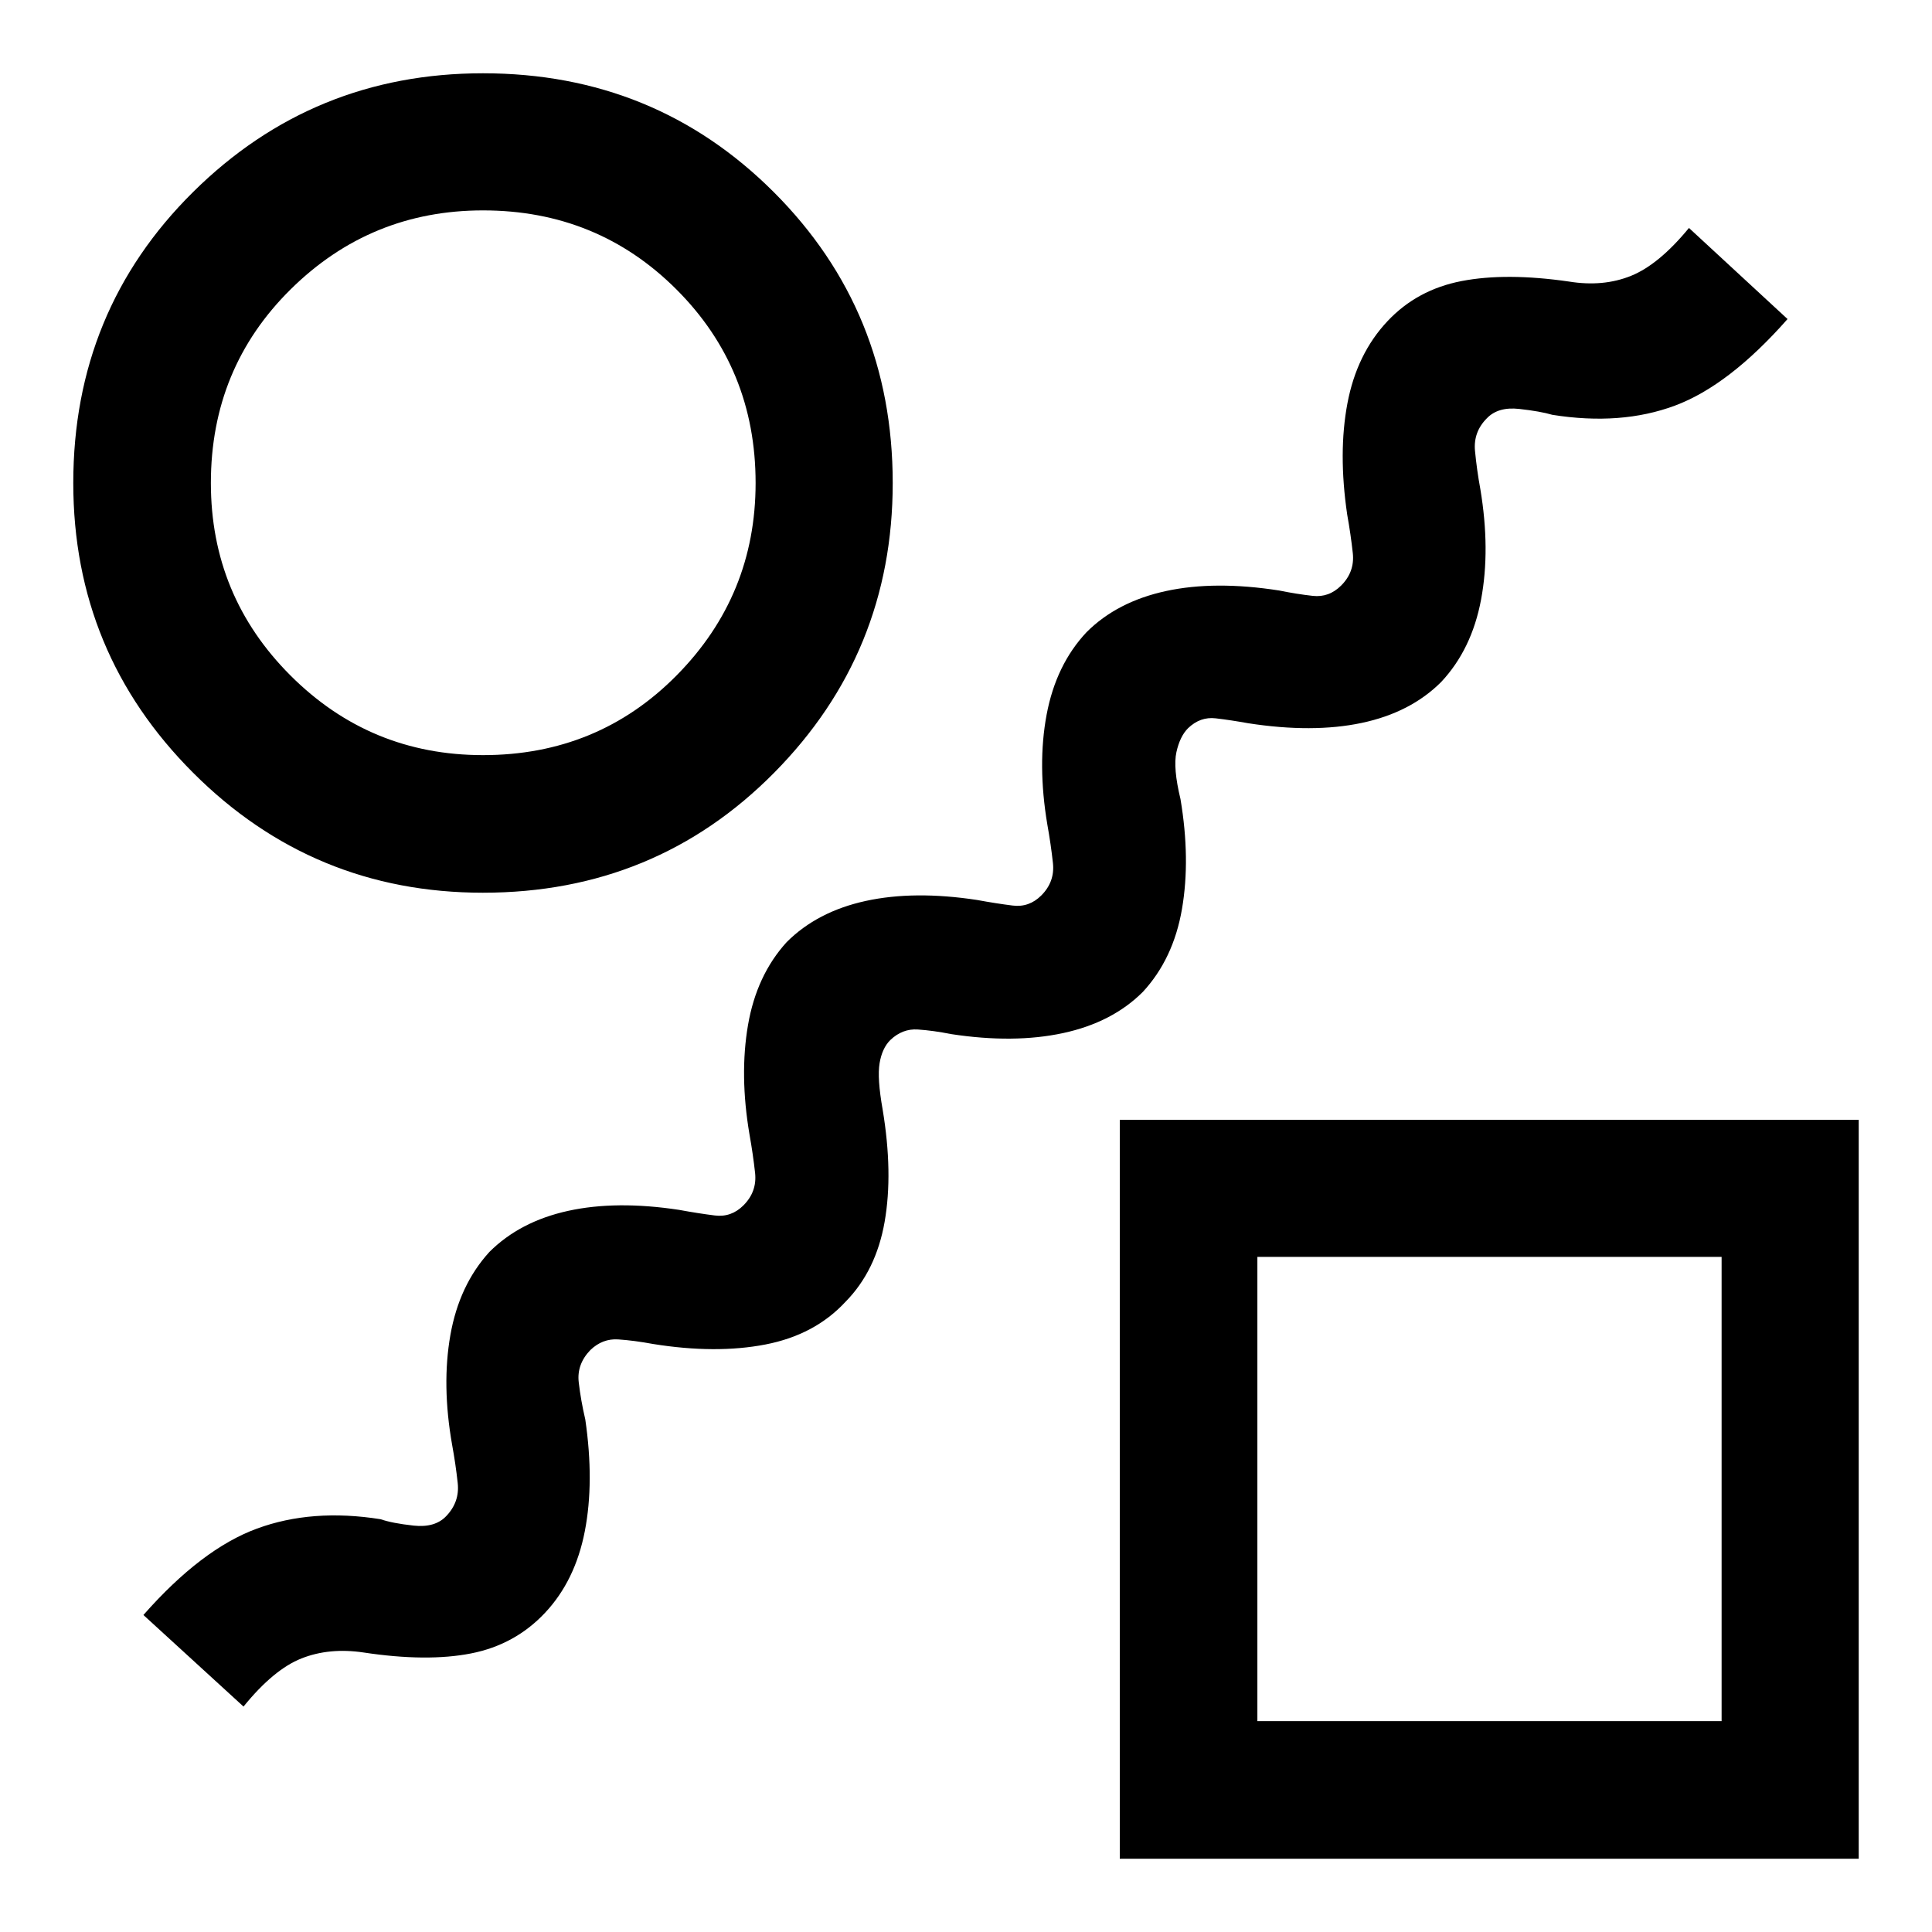 <svg xmlns="http://www.w3.org/2000/svg" height="48" viewBox="0 -960 960 960" width="48"><path d="M420.109-313.13q-15.196 16.434-39.75 21.195-24.555 4.761-55.794-.239-9.565-1.761-17.369-2.282-7.805-.522-13.848 5.282-6.804 7.044-5.783 15.989 1.022 8.946 3.261 18.511 4.522 31-.239 55.533-4.761 24.532-19.717 40.489-14.957 15.956-36.859 20.239-21.902 4.283-53.381-.478-17-2.522-30.836 2.956-13.837 5.479-28.794 23.913l-49.74-45.5q28.87-32.782 56.338-42.902 27.467-10.12 61.533-4.685 5.739 2 16.347 3.163 10.609 1.163 16.174-4.641 6.804-7.043 5.783-16.489-1.022-9.446-2.783-19.011-5.239-29.761-.859-54.554 4.381-24.794 19.337-41.229 15.196-15.195 39.131-20.456 23.935-5.261 55.174-.5 9.565 1.761 17.75 2.782 8.185 1.022 14.228-5.021 6.804-6.805 5.783-16.131-1.022-9.326-2.783-19.13-5-29.522-.739-54.315 4.261-24.794 19.217-41.229 15.196-15.195 39.25-20.456 24.055-5.261 55.294-.5 9.565 1.761 17.75 2.782 8.185 1.022 14.228-5.021 6.804-6.805 5.783-16.131-1.022-9.326-2.783-19.13-5-29.761-.359-54.554 4.642-24.794 19.837-40.99 15.196-15.195 39.489-20.456 24.294-5.261 56.25-.261 8.609 1.761 16.674 2.663 8.066.902 14.109-5.141 6.804-6.805 5.783-16.131-1.022-9.326-2.783-19.13-4.522-30.761.12-55.294 4.641-24.532 19.837-40.728 14.717-15.717 36.858-20 22.142-4.282 53.381.239 17 2.761 30.837-2.837 13.837-5.598 28.793-23.793l48.979 45.261q-29.109 33.022-55.957 43.022t-60.913 4.565q-5.978-1.761-16.468-2.924-10.489-1.163-16.054 4.641-6.804 6.804-5.902 16.25.902 9.446 2.663 19.011 5 30 .359 54.793-4.642 24.794-19.837 40.99-15.196 15.195-39.489 20.337-24.294 5.141-56.49.141-8.369-1.522-16.054-2.424-7.685-.902-13.728 4.902-4.044 4.044-5.783 11.87-1.739 7.826 2.022 23.391 5 29.761.739 54.554-4.261 24.794-19.456 41.229-15.196 15.195-39.631 20.456-24.435 5.261-55.63.5-8.848-1.761-16.533-2.282-7.685-.522-13.728 5.282-4.044 4.044-5.283 11.489-1.239 7.446 1.522 23.011 5.239 31.522.978 55.815-4.261 24.294-19.456 39.729ZM240-516.413q-84.435 0-144.01-59.576Q36.412-635.565 36.412-720q0-85.674 59.576-144.63Q155.565-923.587 240-923.587q85.435 0 144.511 59.076Q443.587-805.435 443.587-720q0 84.435-58.957 144.011-58.956 59.576-144.63 59.576Zm0-68.37q57.087 0 96.272-39.684 39.184-39.685 39.184-95.533 0-56.848-39.304-96.152T240-855.456q-55.848 0-95.533 39.184-39.684 39.185-39.684 96.272 0 56.087 39.565 95.652T240-584.783Zm316.413 548.37v-367.174h367.174v367.174H556.413Zm68.37-68.37h230.673v-230.673H624.783v230.673ZM740-220ZM240-720Z"/></svg>
